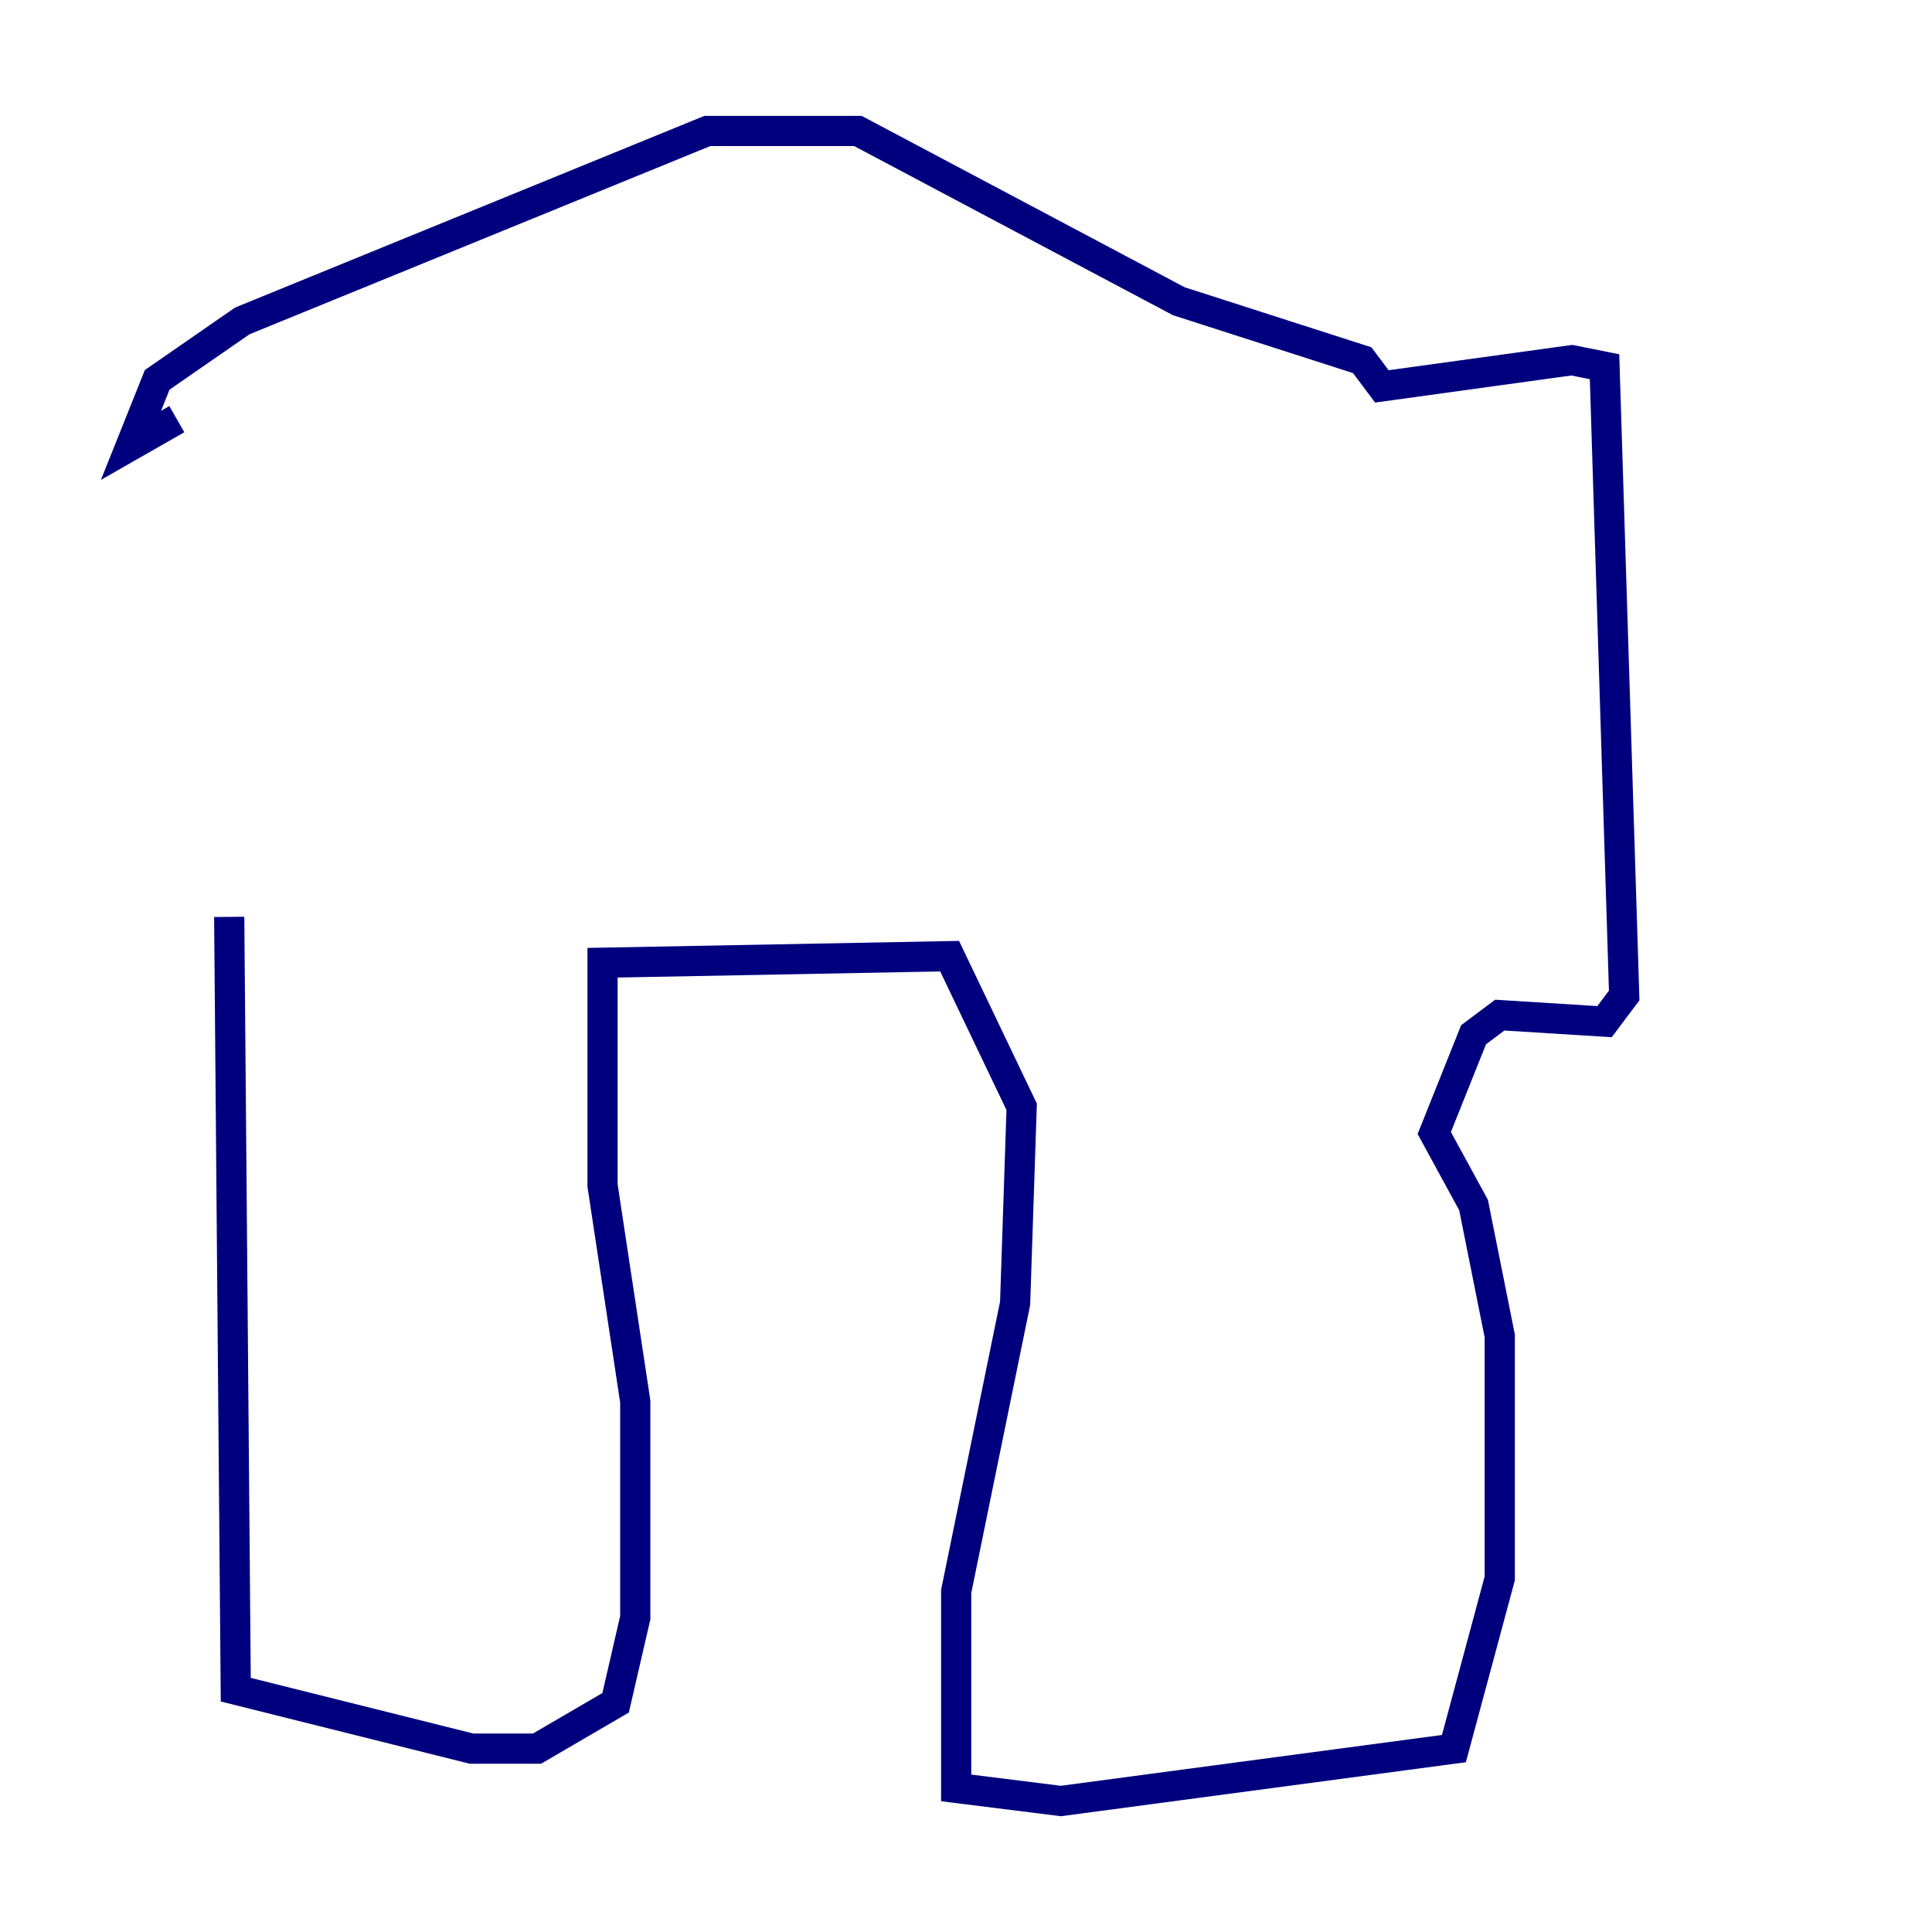<?xml version="1.0" encoding="utf-8" ?>
<svg baseProfile="tiny" height="128" version="1.2" viewBox="0,0,128,128" width="128" xmlns="http://www.w3.org/2000/svg" xmlns:ev="http://www.w3.org/2001/xml-events" xmlns:xlink="http://www.w3.org/1999/xlink"><defs /><polyline fill="none" points="15.186,60.746 15.62,111.946 31.241,115.851 35.58,115.851 40.786,112.814 42.088,107.173 42.088,92.854 39.919,78.536 39.919,63.783 62.915,63.349 67.688,73.329 67.254,86.346 63.349,105.437 63.349,118.454 70.291,119.322 96.325,115.851 99.363,104.57 99.363,88.515 97.627,79.837 95.024,75.064 97.627,68.556 99.363,67.254 106.305,67.688 107.607,65.953 106.305,24.298 104.136,23.864 91.552,25.6 90.251,23.864 78.102,19.959 56.841,8.678 46.861,8.678 16.054,21.261 10.414,25.166 8.678,29.505 11.715,27.77" stroke="#00007f" stroke-width="2" /></svg>